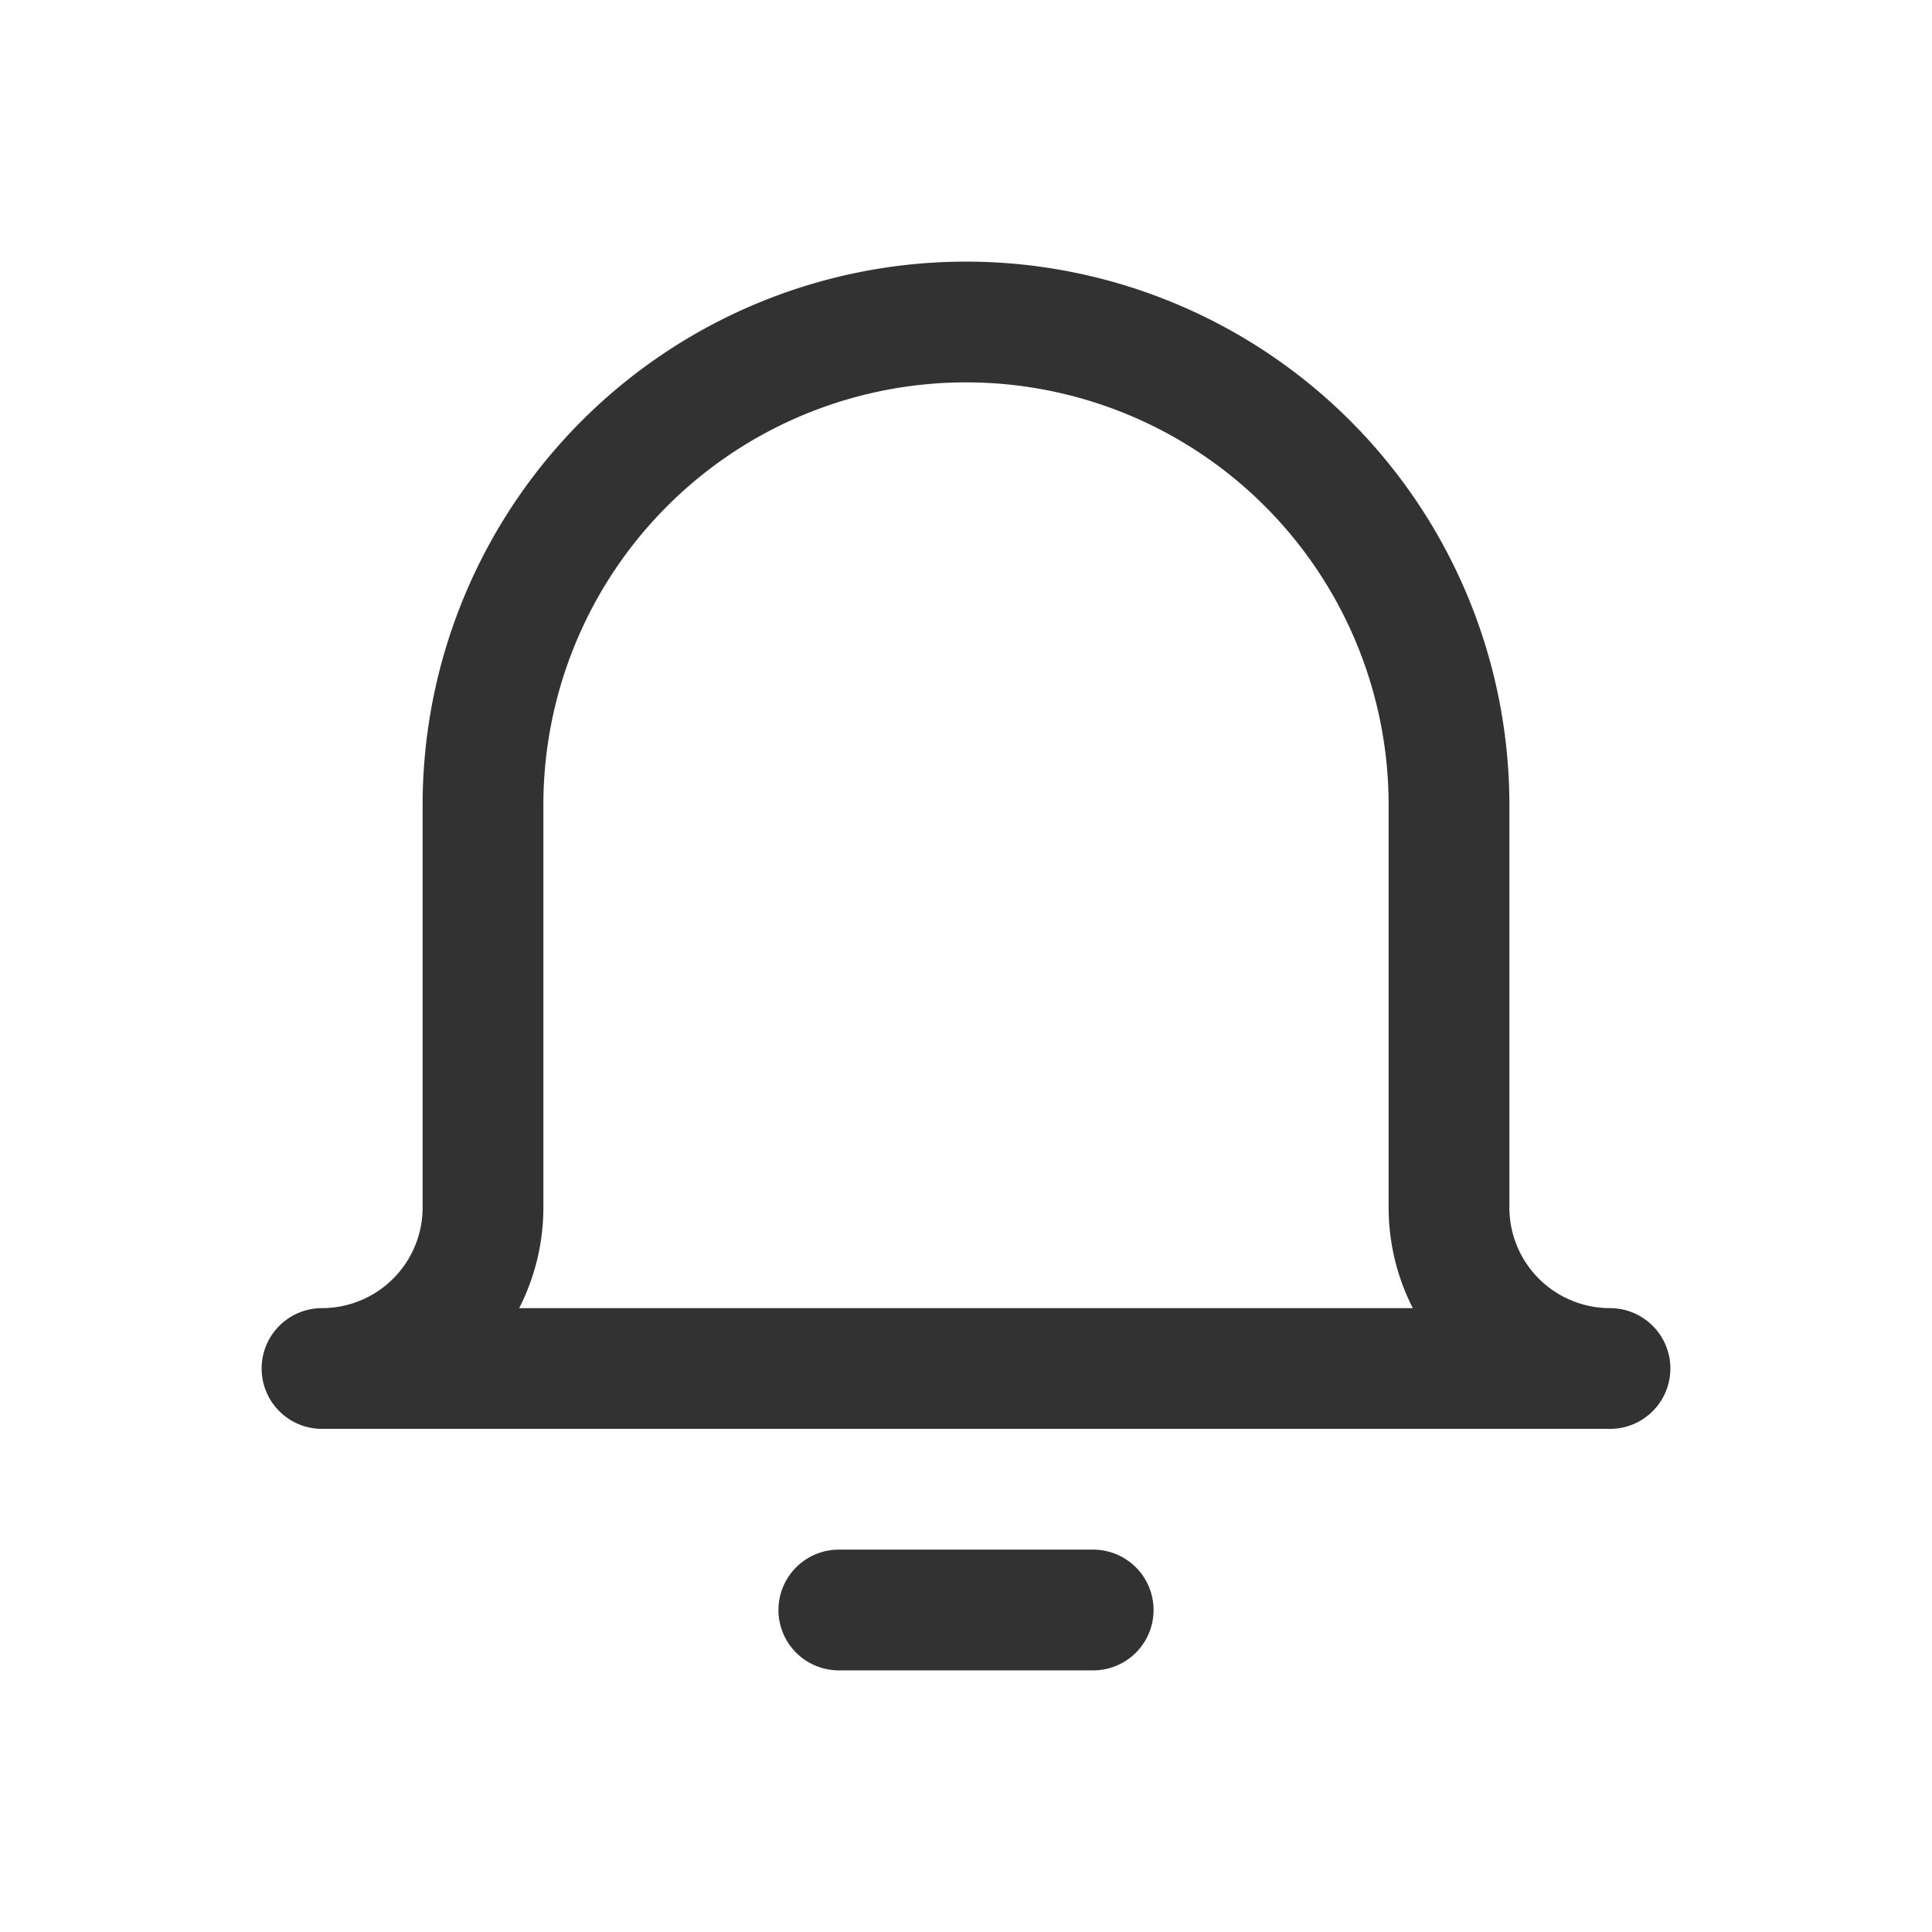 <svg id="Layer_3" data-name="Layer 3" xmlns="http://www.w3.org/2000/svg" viewBox="0 0 24 24"><line x1="10.42" y1="20" x2="13.58" y2="20" fill="none" stroke="#323232" stroke-linecap="round" stroke-linejoin="round" stroke-width="1.5"/><path d="M20,17h0a2,2,0,0,1-2-2V10a6,6,0,0,0-6-6h0a6,6,0,0,0-6,6v5a2,2,0,0,1-2,2H20Z" fill="none" stroke="#323232" stroke-linecap="round" stroke-linejoin="round" stroke-width="1.5"/><path d="M0,0H24V24H0Z" fill="none"/></svg>
